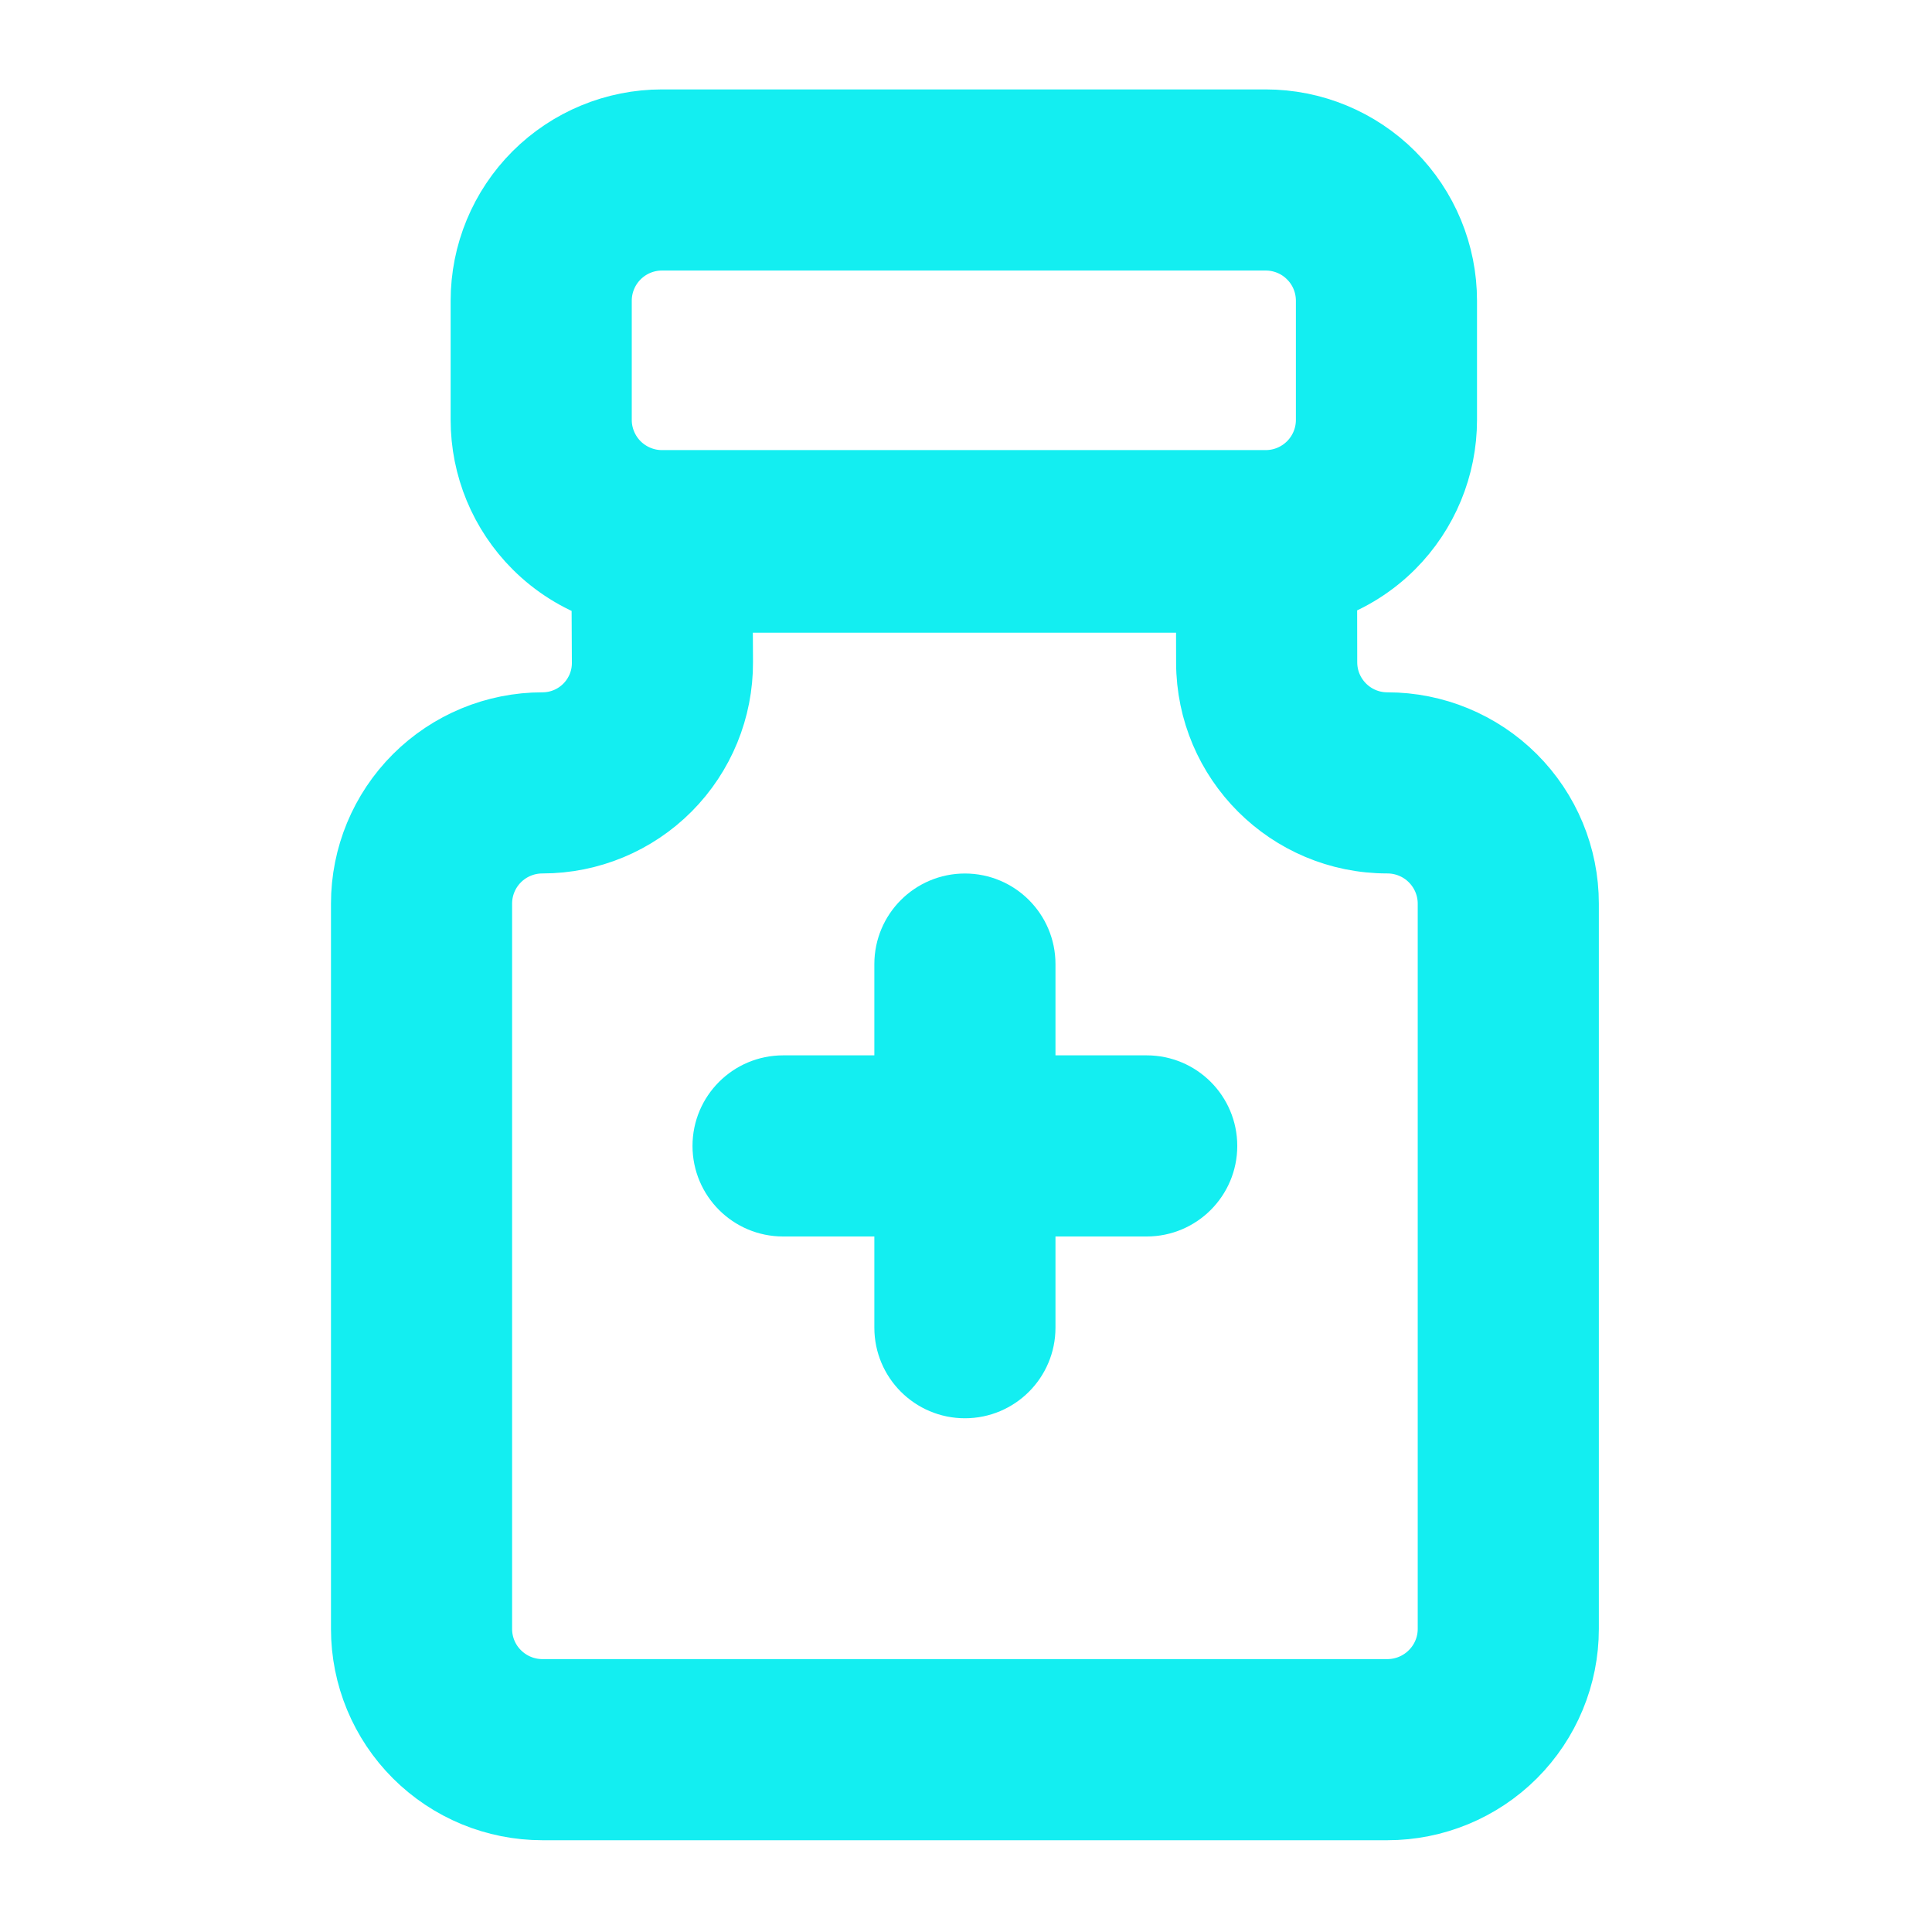 <!DOCTYPE svg PUBLIC "-//W3C//DTD SVG 1.1//EN" "http://www.w3.org/Graphics/SVG/1.1/DTD/svg11.dtd">
<!-- Uploaded to: SVG Repo, www.svgrepo.com, Transformed by: SVG Repo Mixer Tools -->
<svg fill="#13eef1" width="800px" height="800px" viewBox="0 0 32 32" style="fill-rule:evenodd;clip-rule:evenodd;stroke-linejoin:round;stroke-miterlimit:2;" version="1.1" xml:space="preserve" xmlns="http://www.w3.org/2000/svg" xmlns:serif="http://www.serif.com/" xmlns:xlink="http://www.w3.org/1999/xlink" stroke="#13eef1">
<g id="SVGRepo_bgCarrier" stroke-width="0"/>
<g id="SVGRepo_tracerCarrier" stroke-linecap="round" stroke-linejoin="round"/>
<g id="SVGRepo_iconCarrier">
<path d="M9.966,9.784l0.006,1.192c0.002,0.262 -0.102,0.514 -0.287,0.7c-0.185,0.186 -0.436,0.291 -0.699,0.291l-0.002,-0l0,-0c-0.796,-0 -1.559,0.316 -2.122,0.878c-0.564,0.563 -0.88,1.326 -0.88,2.122c-0,3.076 -0,8.936 -0,12.013c-0,0.796 0.316,1.559 0.88,2.122c0.563,0.562 1.326,0.878 2.122,0.878c3.464,-0 10.532,-0 13.995,-0c0.796,-0 1.56,-0.316 2.123,-0.878c0.563,-0.563 0.88,-1.326 0.88,-2.122c-0,-3.077 -0,-8.937 -0,-12.013c-0,-0.796 -0.317,-1.559 -0.88,-2.122c-0.563,-0.562 -1.327,-0.878 -2.123,-0.878l-0.001,-0c-0.55,-0 -0.997,-0.446 -0.998,-0.996l-0.002,-1.193c0.412,-0.148 0.792,-0.386 1.108,-0.702c0.562,-0.563 0.878,-1.326 0.878,-2.121l0,-1.974c0,-0.796 -0.316,-1.559 -0.878,-2.122c-0.563,-0.562 -1.326,-0.878 -2.122,-0.878l-10,-0c-0.795,-0 -1.558,0.316 -2.121,0.878c-0.563,0.563 -0.879,1.326 -0.879,2.122c0,0.635 0,1.338 0,1.974c0,0.795 0.316,1.558 0.879,2.121c0.32,0.32 0.704,0.56 1.123,0.708Zm13.012,4.183l0.001,-0c0.266,-0 0.521,0.105 0.709,0.293c0.188,0.188 0.294,0.442 0.294,0.707l-0,12.013c-0,0.265 -0.106,0.519 -0.294,0.706c-0.188,0.188 -0.443,0.294 -0.709,0.294l-13.995,-0c-0.266,-0 -0.521,-0.106 -0.709,-0.294c-0.188,-0.187 -0.293,-0.441 -0.293,-0.706l-0,-12.013c-0,-0.265 0.105,-0.519 0.293,-0.707c0.188,-0.188 0.443,-0.293 0.709,-0.293l0.002,-0c0.795,-0 1.557,-0.317 2.117,-0.88c0.56,-0.564 0.873,-1.327 0.869,-2.122l-0.005,-0.985c0,-0 8.011,-0 8.011,-0c-0,-0 0.002,0.995 0.002,0.995c0.003,1.653 1.345,2.992 2.998,2.992Zm-1.014,-8.986l0,1.974c0,0.265 -0.105,0.519 -0.293,0.707c-0.187,0.187 -0.441,0.293 -0.707,0.293c0,-0 -10,-0 -10,-0c-0.265,-0 -0.519,-0.106 -0.707,-0.293c-0.187,-0.188 -0.293,-0.442 -0.293,-0.707l0,-1.974c0,-0.266 0.106,-0.52 0.293,-0.707c0.188,-0.188 0.442,-0.293 0.707,-0.293c0,-0 10,-0 10,-0c0.266,-0 0.52,0.105 0.707,0.293c0.188,0.187 0.293,0.441 0.293,0.707Z"/>
<path d="M14.982,17.98l-2.012,-0c-0.552,-0 -1,0.448 -1,1c0,0.552 0.448,1 1,1l2.012,-0l-0,2.011c-0,0.552 0.448,1 1,1c0.552,0 1,-0.448 1,-1l-0,-2.011l2.011,-0c0.552,-0 1,-0.448 1,-1c0,-0.552 -0.448,-1 -1,-1l-2.011,-0l-0,-2.012c-0,-0.552 -0.448,-1 -1,-1c-0.552,0 -1,0.448 -1,1l-0,2.012Z"/>
</g>
</svg>